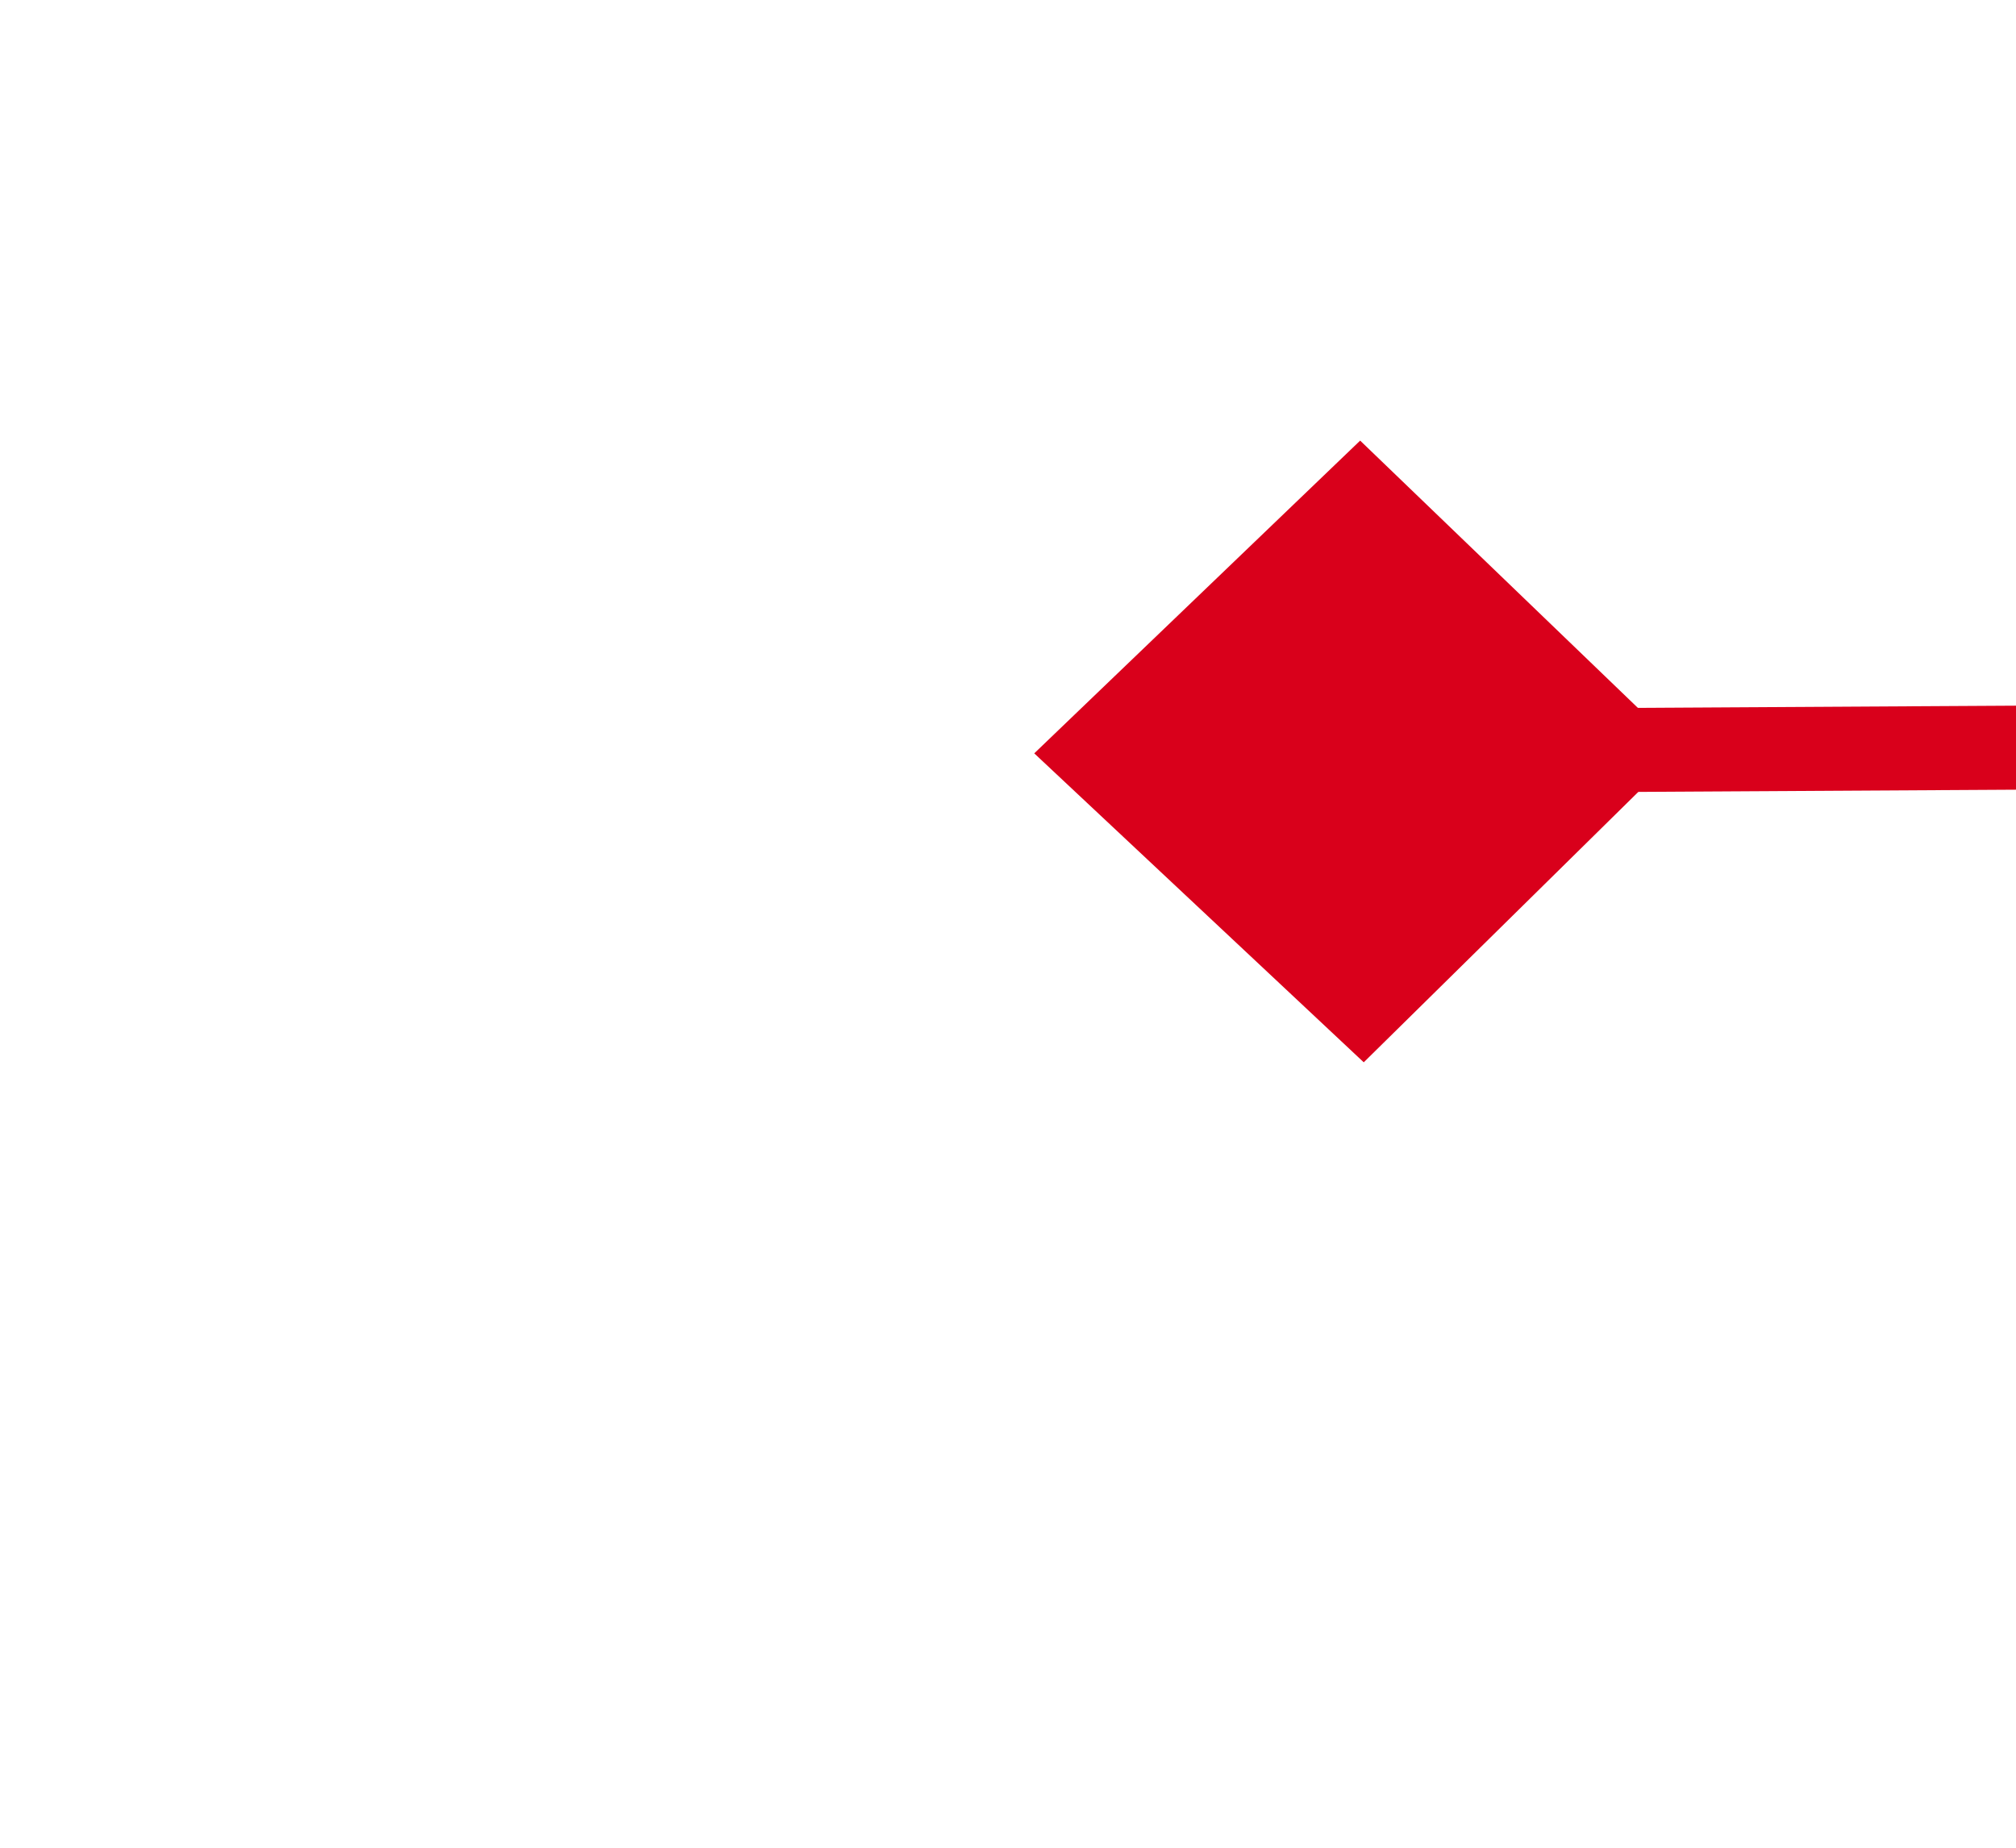﻿<?xml version="1.0" encoding="utf-8"?>
<svg version="1.1" xmlns:xlink="http://www.w3.org/1999/xlink" width="24px" height="22px" preserveAspectRatio="xMinYMid meet" viewBox="2004 4943  24 20" xmlns="http://www.w3.org/2000/svg">
  <g transform="matrix(-0.921 -0.391 0.391 -0.921 1936.447 10299.974 )">
    <path d="M 1868.9 4979.8  L 1865 4983.5  L 1868.9 4987.2  L 1872.7 4983.5  L 1868.9 4979.8  Z M 2020.1 4987.2  L 2024 4983.5  L 2020.1 4979.8  L 2016.3 4983.5  L 2020.1 4987.2  Z " fill-rule="nonzero" fill="#d9001b" stroke="none" transform="matrix(0.918 -0.396 0.396 0.918 -1815.855 1178.755 )" />
    <path d="M 1866 4983.5  L 2023 4983.5  " stroke-width="1" stroke="#d9001b" fill="none" transform="matrix(0.918 -0.396 0.396 0.918 -1815.855 1178.755 )" />
  </g>
</svg>